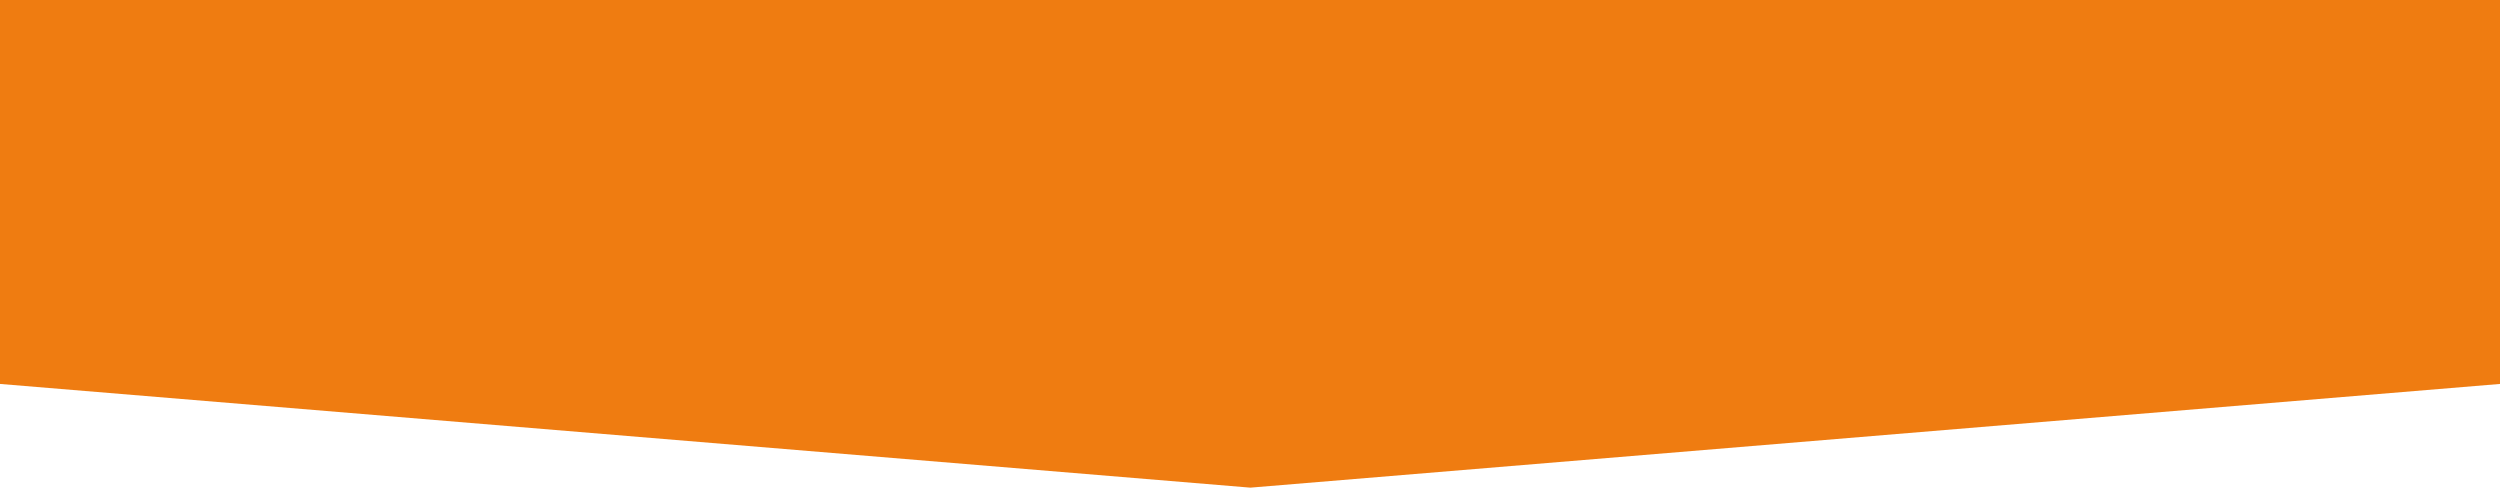 <?xml version="1.0" encoding="utf-8"?>
<!-- Generator: Adobe Illustrator 17.0.0, SVG Export Plug-In . SVG Version: 6.00 Build 0)  -->
<!DOCTYPE svg PUBLIC "-//W3C//DTD SVG 1.1//EN" "http://www.w3.org/Graphics/SVG/1.1/DTD/svg11.dtd">
<svg version="1.1" id="Слой_1" xmlns="http://www.w3.org/2000/svg" xmlns:xlink="http://www.w3.org/1999/xlink" x="0px" y="0px"
	 width="339.9px" height="66.3px" viewBox="0 0 339.9 66.3" style="enable-background:new 0 0 339.9 66.3;" xml:space="preserve">
<style type="text/css">
	.st0{fill-rule:evenodd;clip-rule:evenodd;fill:#EF7C11;}
</style>
<polygon class="st0" points="0,0 339.9,0 339.9,52.2 170,66.3 170,66.3 0,52.2 "/>
</svg>
